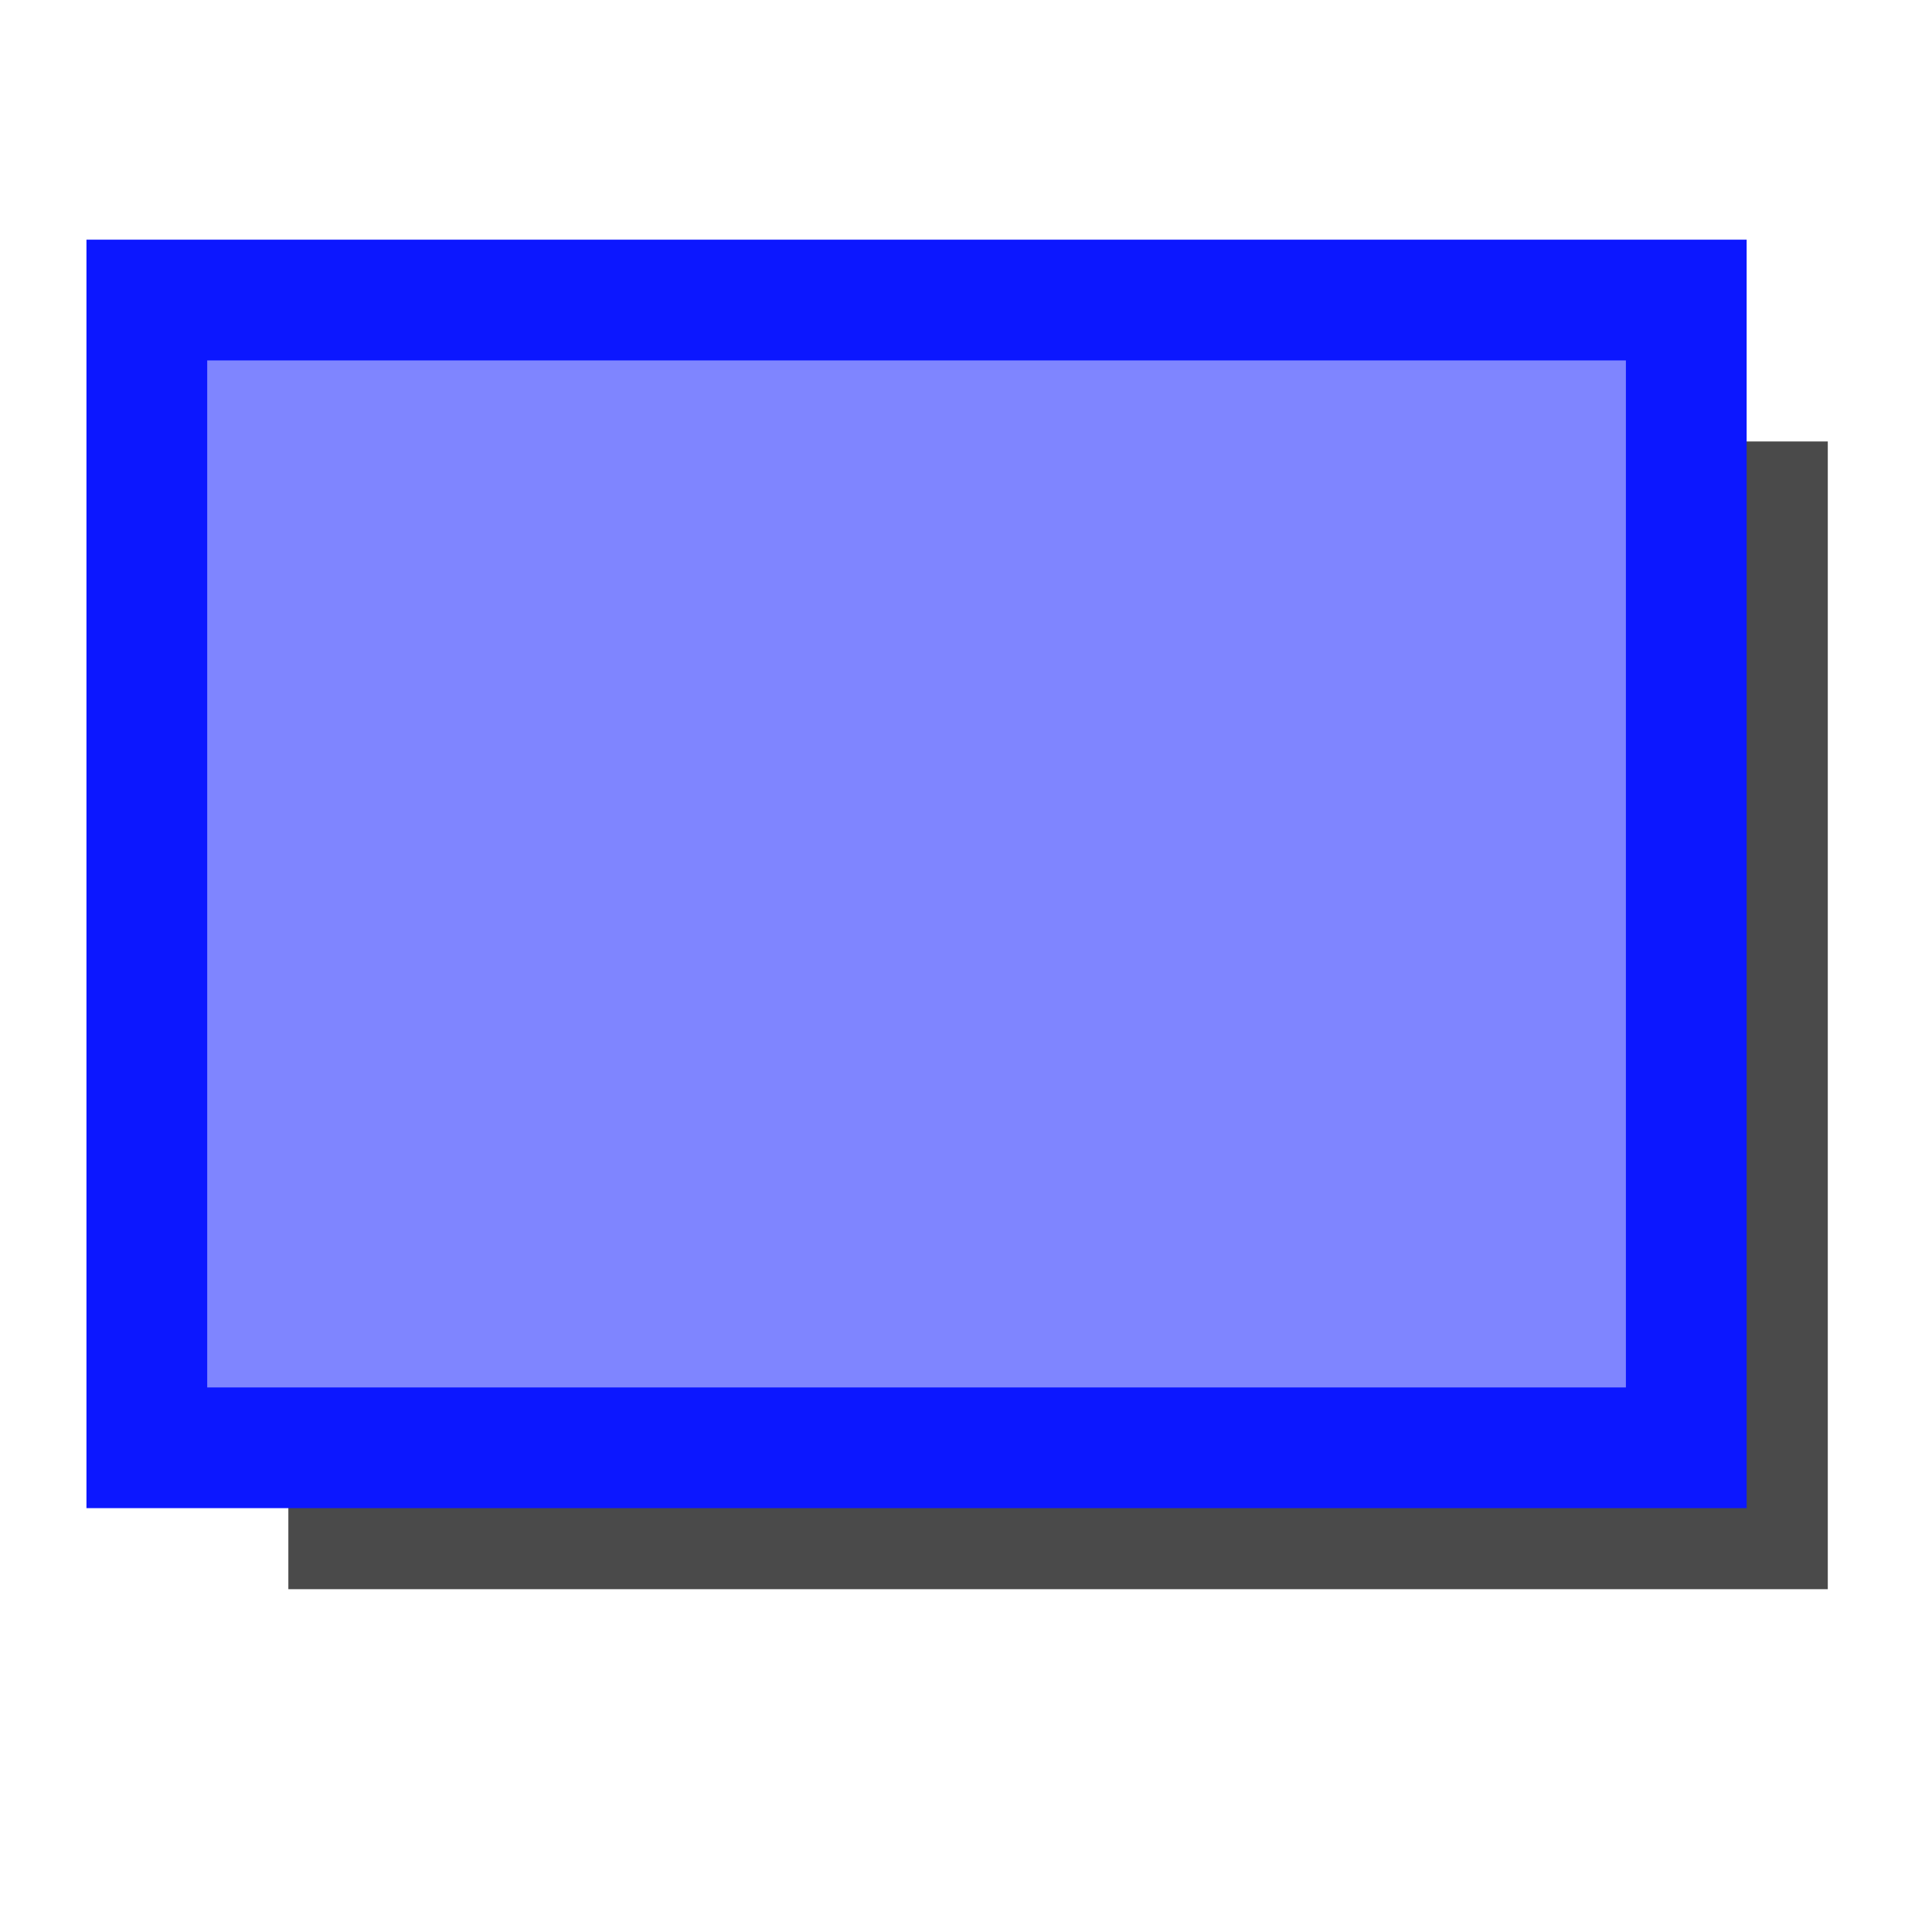 <?xml version="1.0" encoding="UTF-8" standalone="no"?>
<!-- Created with Inkscape (http://www.inkscape.org/) -->

<svg
   xmlns:dc="http://purl.org/dc/elements/1.1/"
   xmlns:cc="http://creativecommons.org/ns#"
   xmlns:rdf="http://www.w3.org/1999/02/22-rdf-syntax-ns#"
   xmlns:svg="http://www.w3.org/2000/svg"
   xmlns="http://www.w3.org/2000/svg"
   xmlns:sodipodi="http://sodipodi.sourceforge.net/DTD/sodipodi-0.dtd"
   xmlns:inkscape="http://www.inkscape.org/namespaces/inkscape"
   width="16px"
   height="16px"
   id="svg2383"
   sodipodi:version="0.32"
   inkscape:version="0.47 r22583"
   sodipodi:docname="rectangle_blue.svg"
   inkscape:output_extension="org.inkscape.output.svg.inkscape"
   version="1.1">
  <title
     id="title2819">Rectangle</title>
  <defs
     id="defs2385">
    <linearGradient
       id="linearGradient3166">
      <stop
         style="stop-color:#003b8a;stop-opacity:1;"
         offset="0"
         id="stop3168" />
      <stop
         style="stop-color:#388cff;stop-opacity:1;"
         offset="1"
         id="stop3170" />
    </linearGradient>
    <inkscape:perspective
       sodipodi:type="inkscape:persp3d"
       inkscape:vp_x="0 : 8 : 1"
       inkscape:vp_y="0 : 1000 : 0"
       inkscape:vp_z="16 : 8 : 1"
       inkscape:persp3d-origin="8 : 5.3333333 : 1"
       id="perspective2391" />
    <filter
       inkscape:collect="always"
       id="filter3329">
      <feGaussianBlur
         inkscape:collect="always"
         stdDeviation="0.333"
         id="feGaussianBlur3331" />
    </filter>
  </defs>
  <sodipodi:namedview
     id="base"
     pagecolor="#ffffff"
     bordercolor="#666666"
     borderopacity="1.0"
     inkscape:pageopacity="0.0"
     inkscape:pageshadow="2"
     inkscape:zoom="22.197802"
     inkscape:cx="-13.128218"
     inkscape:cy="8"
     inkscape:current-layer="layer1"
     showgrid="true"
     inkscape:grid-bbox="true"
     inkscape:document-units="px"
     inkscape:window-width="1680"
     inkscape:window-height="1000"
     inkscape:window-x="-8"
     inkscape:window-y="-8"
     inkscape:window-maximized="1" />
  <g
     id="layer1"
     inkscape:label="Layer 1"
     inkscape:groupmode="layer">
    <rect
       y="3.656"
       x="2.388"
       height="9.505"
       width="12.749"
       id="rect3183"
       style="opacity:1;fill:#4a4a4a;fill-opacity:1;stroke:none;stroke-width:1;stroke-linecap:round;stroke-miterlimit:4;stroke-dasharray:none;stroke-dashoffset:0;stroke-opacity:1;filter:url(#filter3329)" />
    <rect
       style="opacity:1;fill:#7f85ff;fill-opacity:1;stroke:#0c17ff;stroke-width:1;stroke-linecap:round;stroke-miterlimit:4;stroke-dasharray:none;stroke-dashoffset:0;stroke-opacity:1"
       id="rect2411"
       width="12.749"
       height="9.505"
       x="1.216"
       y="2.485" />
  </g>
</svg>
